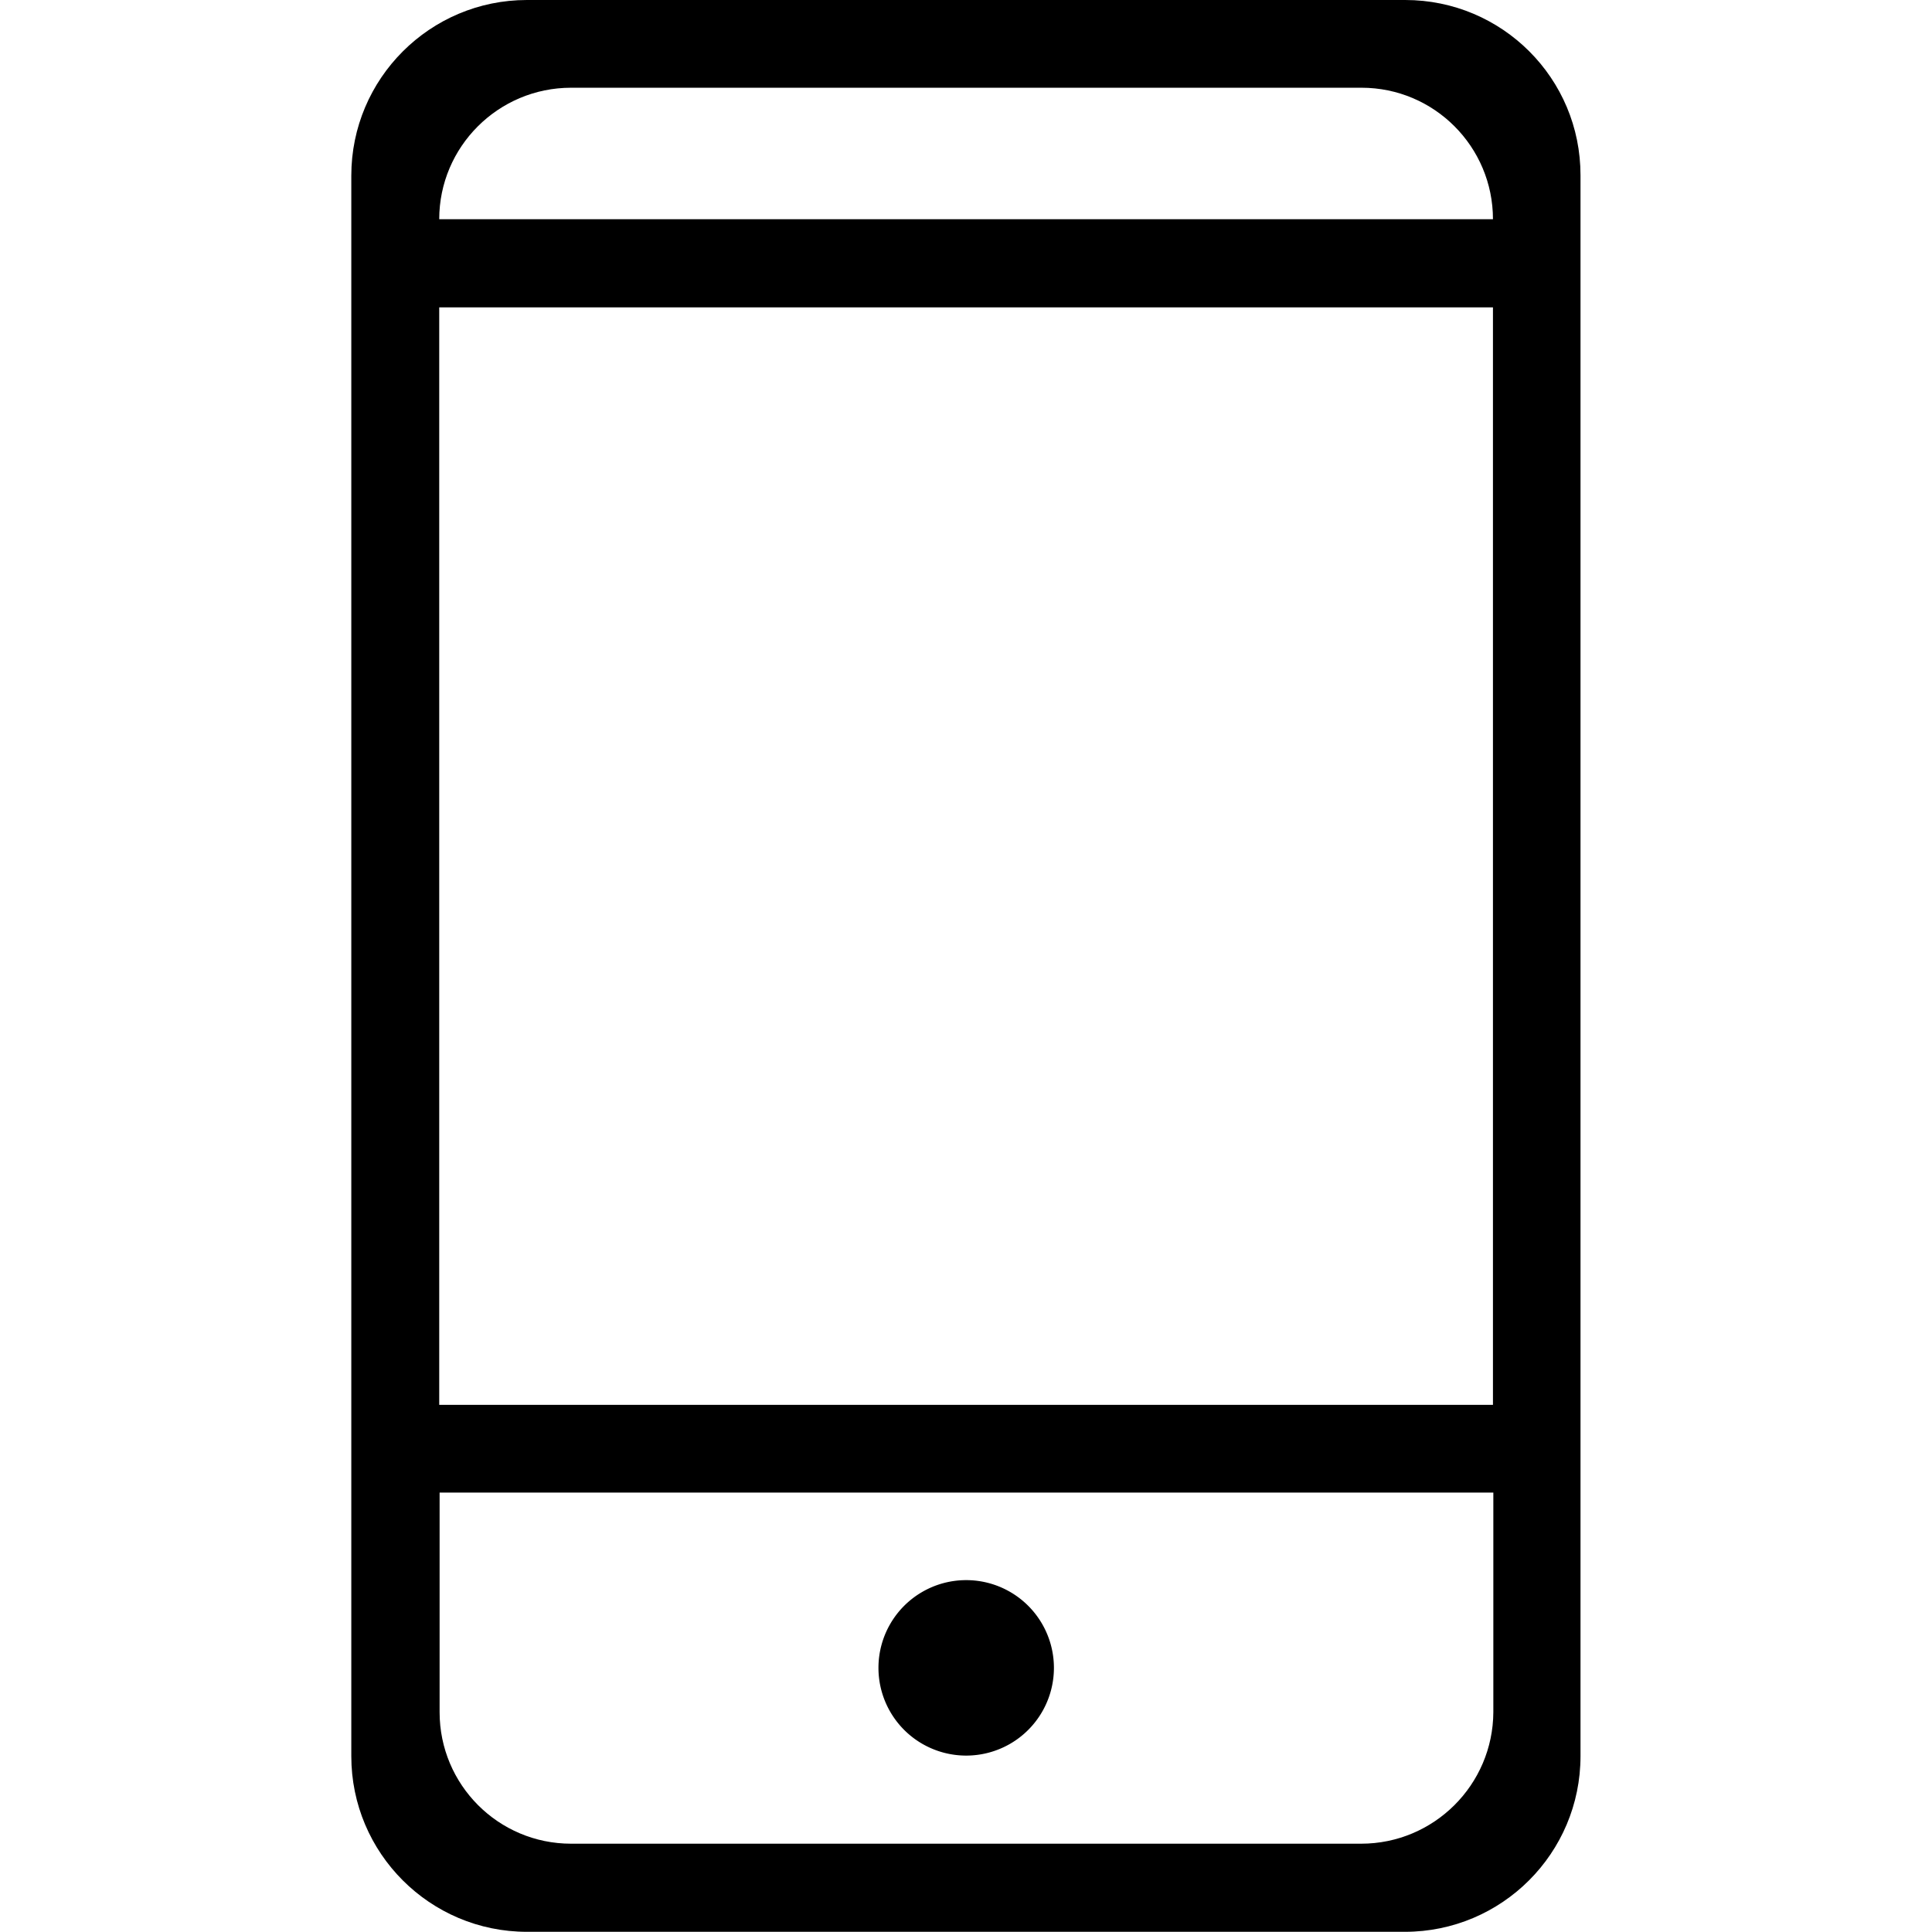 <?xml version="1.0" standalone="no"?><!DOCTYPE svg PUBLIC "-//W3C//DTD SVG 1.1//EN" "http://www.w3.org/Graphics/SVG/1.1/DTD/svg11.dtd"><svg t="1553225459742" class="icon" style="" viewBox="0 0 1024 1024" version="1.1" xmlns="http://www.w3.org/2000/svg" p-id="11172" xmlns:xlink="http://www.w3.org/1999/xlink" width="200" height="200"><defs><style type="text/css"></style></defs><path d="M744.8 0 279.3 0c-51.4 0-93.1 41.7-93.1 93.1l0 837.7c0 51.4 41.7 93.1 93.1 93.1l465.3 0c51.4 0 93.1-41.7 93.1-93.1L837.7 93C837.8 41.5 796.1 0 744.8 0zM302.7 46.5l418.9 0c38.6 0 69.7 31.3 69.7 69.7L232.8 116.2C232.8 77.8 264.1 46.5 302.7 46.5zM791.3 162.9l0 581.7L232.8 744.6 232.8 162.9 791.3 162.9zM721.4 977.2 302.7 977.2c-38.6 0-69.7-31.3-69.7-69.7L233 791.1l558.5 0 0 116.4C791.3 945.9 760.1 977.2 721.4 977.2z" p-id="11173"></path><path d="M512.1 884m-46.5 0a46.5 46.5 0 1 0 93 0 46.5 46.5 0 1 0-93 0Z" p-id="11174"></path></svg>